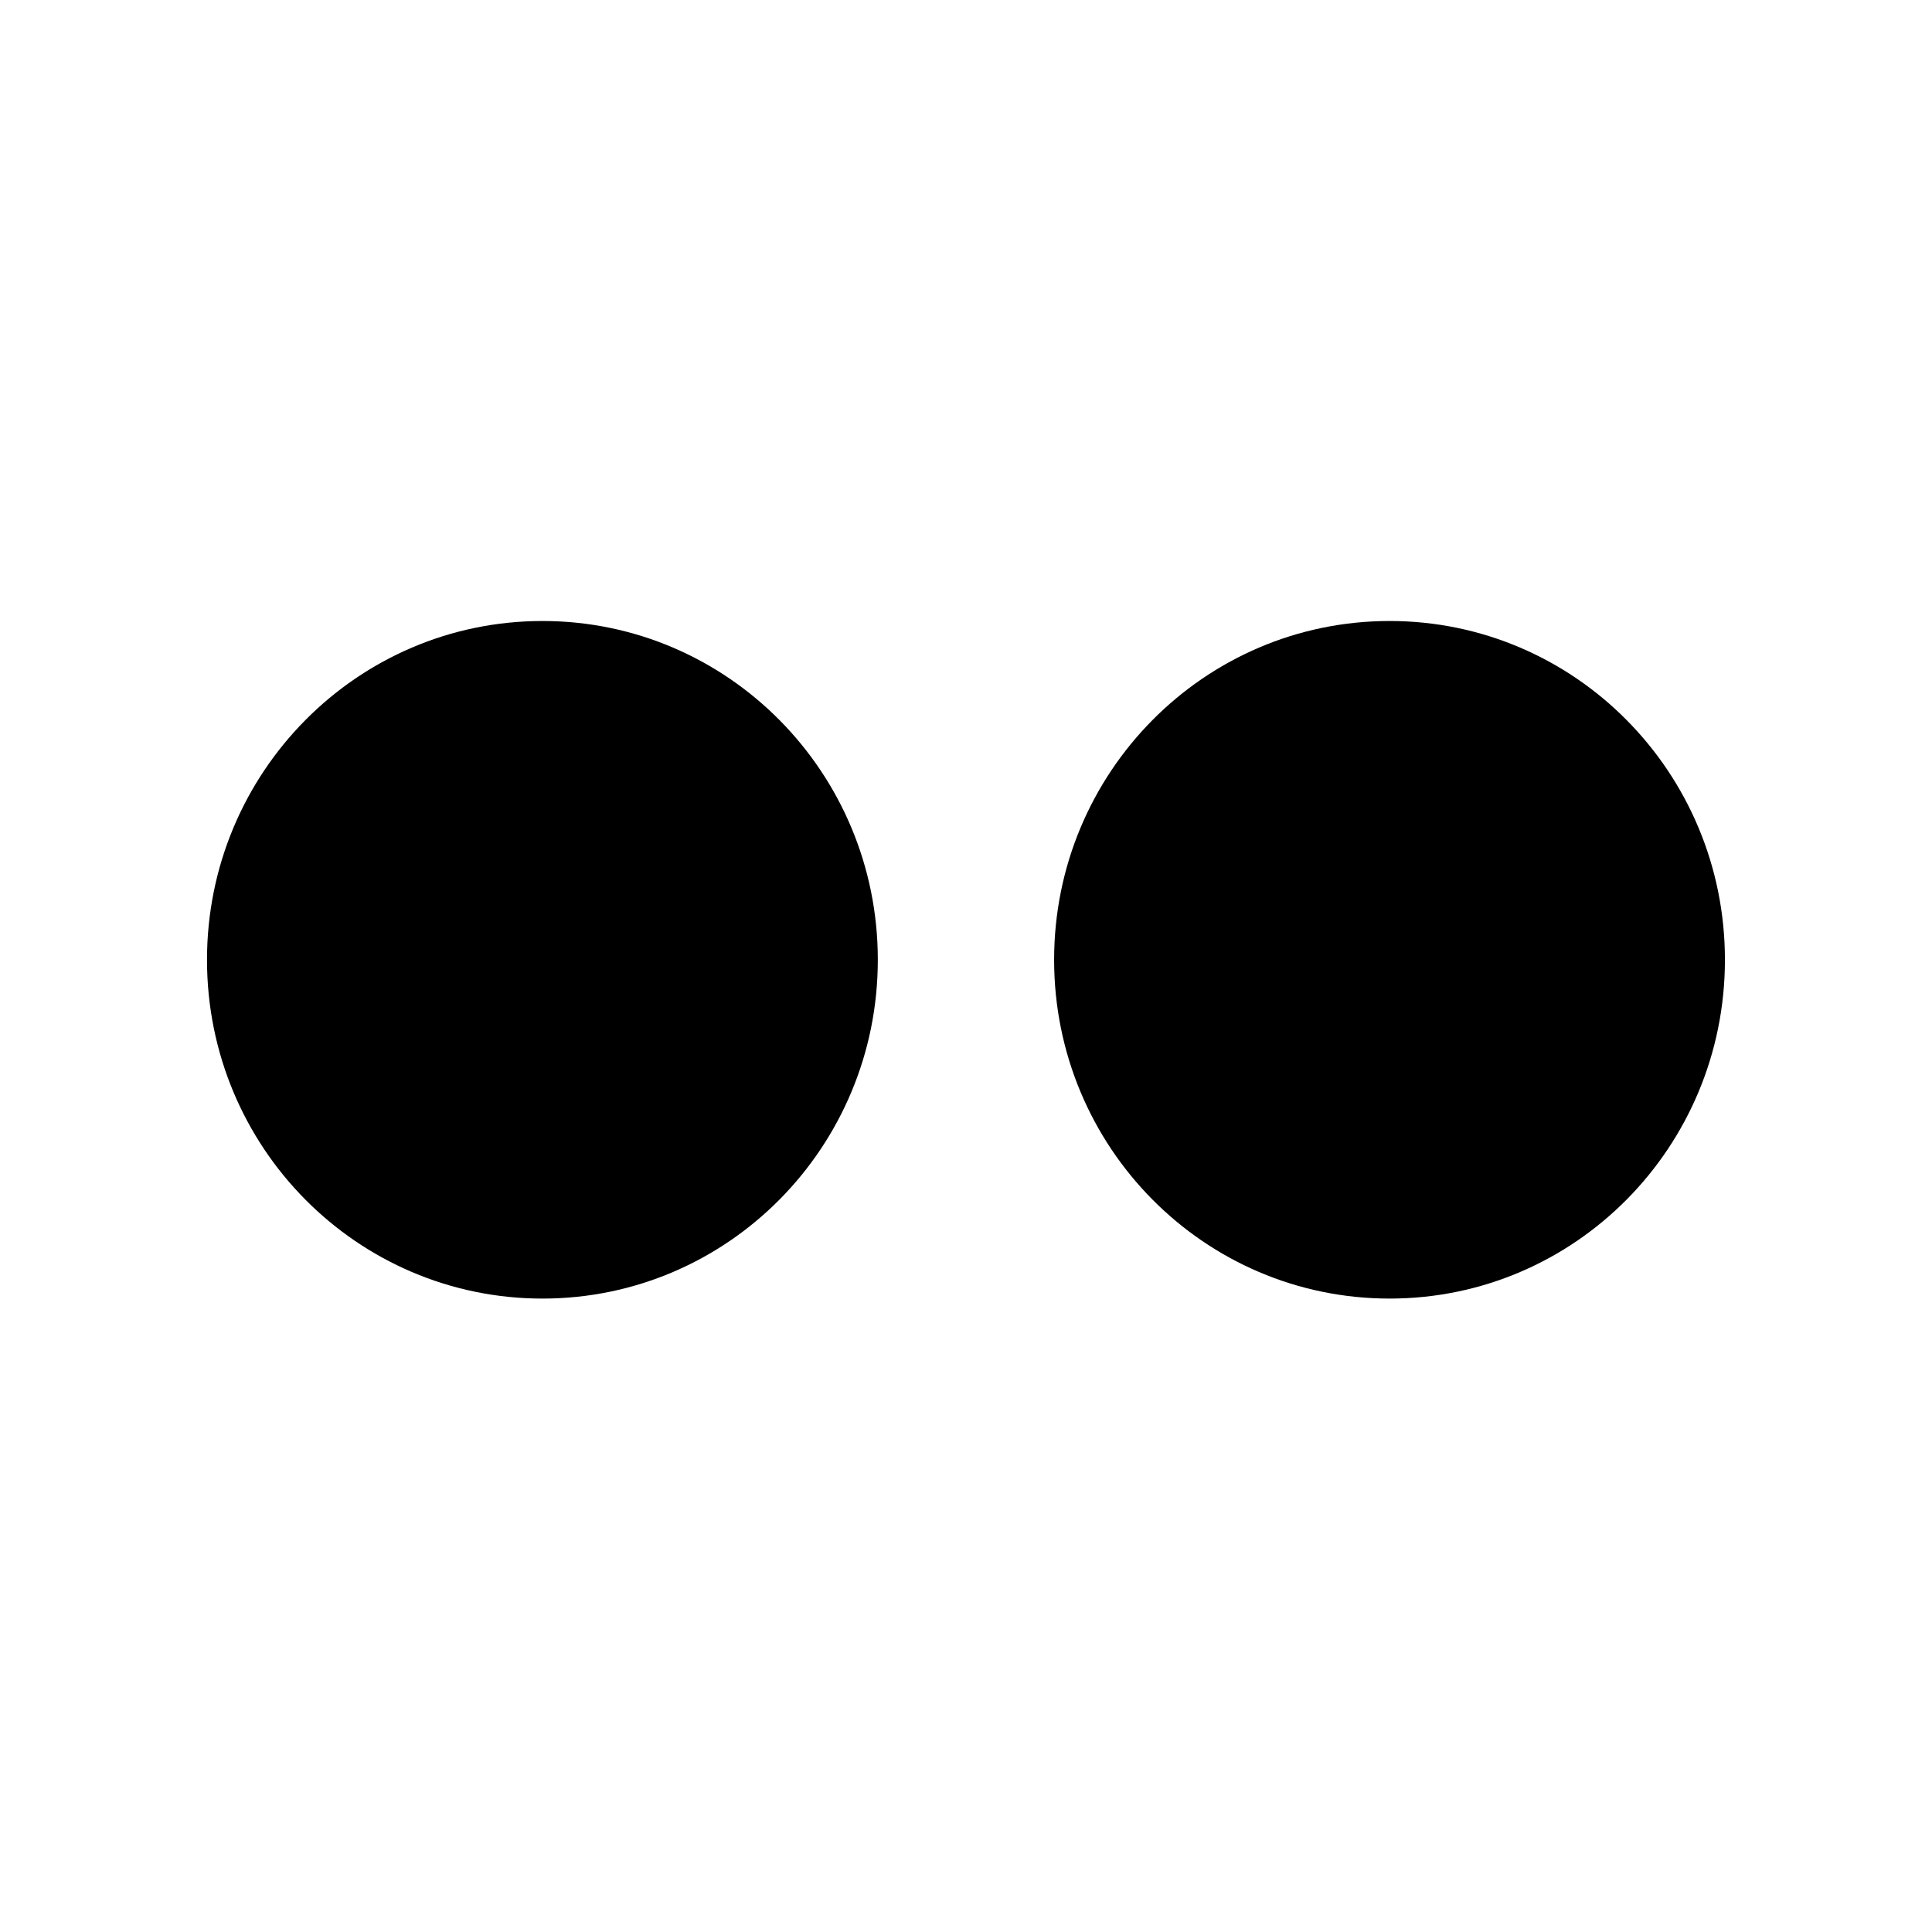 <svg width="28" height="28" viewBox="0 0 28 28" xmlns="http://www.w3.org/2000/svg"><title>external-flickr</title><path d="M20.139 18.82c-2.686 0-4.862-2.194-4.862-4.91 0-2.713 2.176-4.91 4.862-4.91s4.86 2.197 4.86 4.91c0 2.716-2.174 4.91-4.86 4.91m-12.277 0C5.176 18.82 3 16.627 3 13.91 3 11.198 5.176 9 7.862 9c2.685 0 4.86 2.197 4.86 4.91 0 2.716-2.175 4.91-4.86 4.91" fill-rule="evenodd"/></svg>